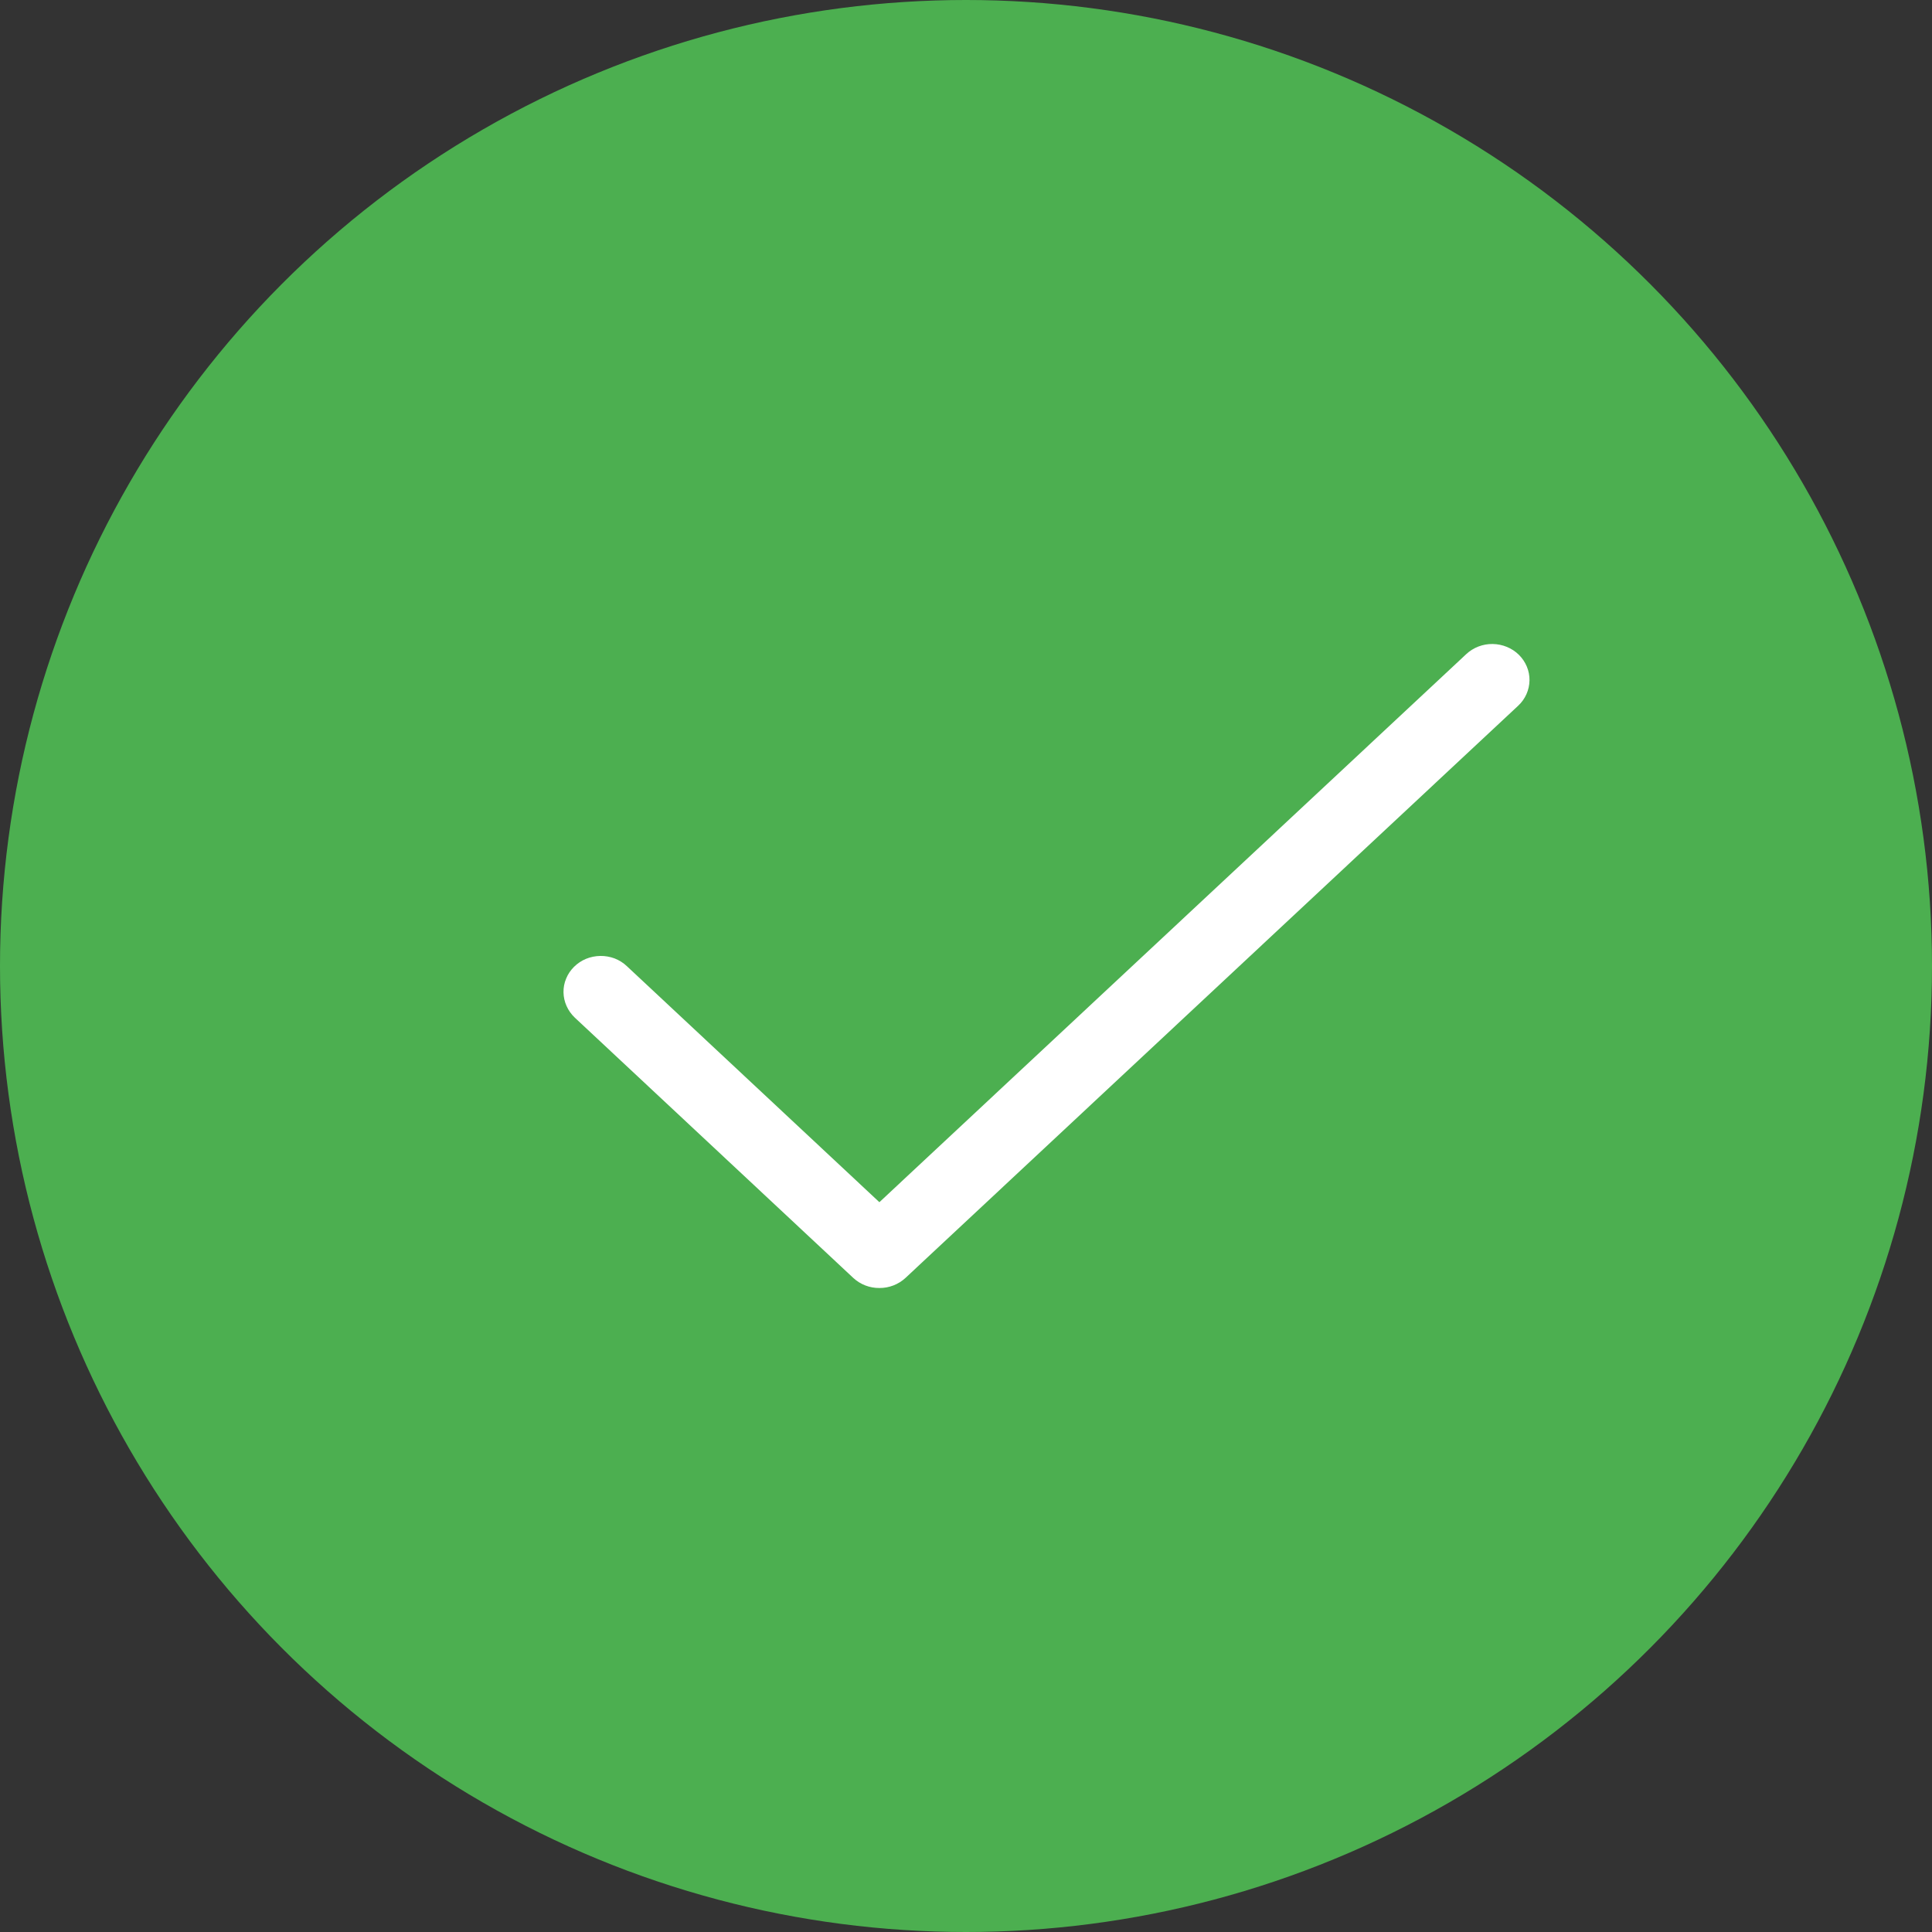 <svg width="24" height="24" viewBox="0 0 24 24" fill="none" xmlns="http://www.w3.org/2000/svg">
<rect x="0" y="0" width="24" height="24" fill="#333333" stroke="none"/>
<circle cx="12" cy="12" r="12" fill="#4CAF50"/>
<path d="M10.924 16C10.803 16.001 10.688 15.956 10.601 15.876L7.14 12.641C7.097 12.6 7.062 12.551 7.038 12.497C7.014 12.444 7.001 12.386 7 12.327C6.999 12.268 7.01 12.21 7.033 12.156C7.055 12.101 7.089 12.052 7.131 12.01C7.174 11.968 7.224 11.934 7.28 11.911C7.336 11.888 7.396 11.876 7.457 11.875C7.518 11.874 7.578 11.885 7.635 11.906C7.691 11.928 7.743 11.96 7.786 12.001L10.924 14.934L18.214 8.126C18.302 8.044 18.42 7.998 18.543 8C18.666 8.002 18.783 8.05 18.869 8.135C18.954 8.22 19.002 8.334 19 8.452C18.998 8.571 18.948 8.684 18.86 8.766L11.247 15.876C11.16 15.956 11.044 16.001 10.924 16Z" fill="white"/>
</svg>
